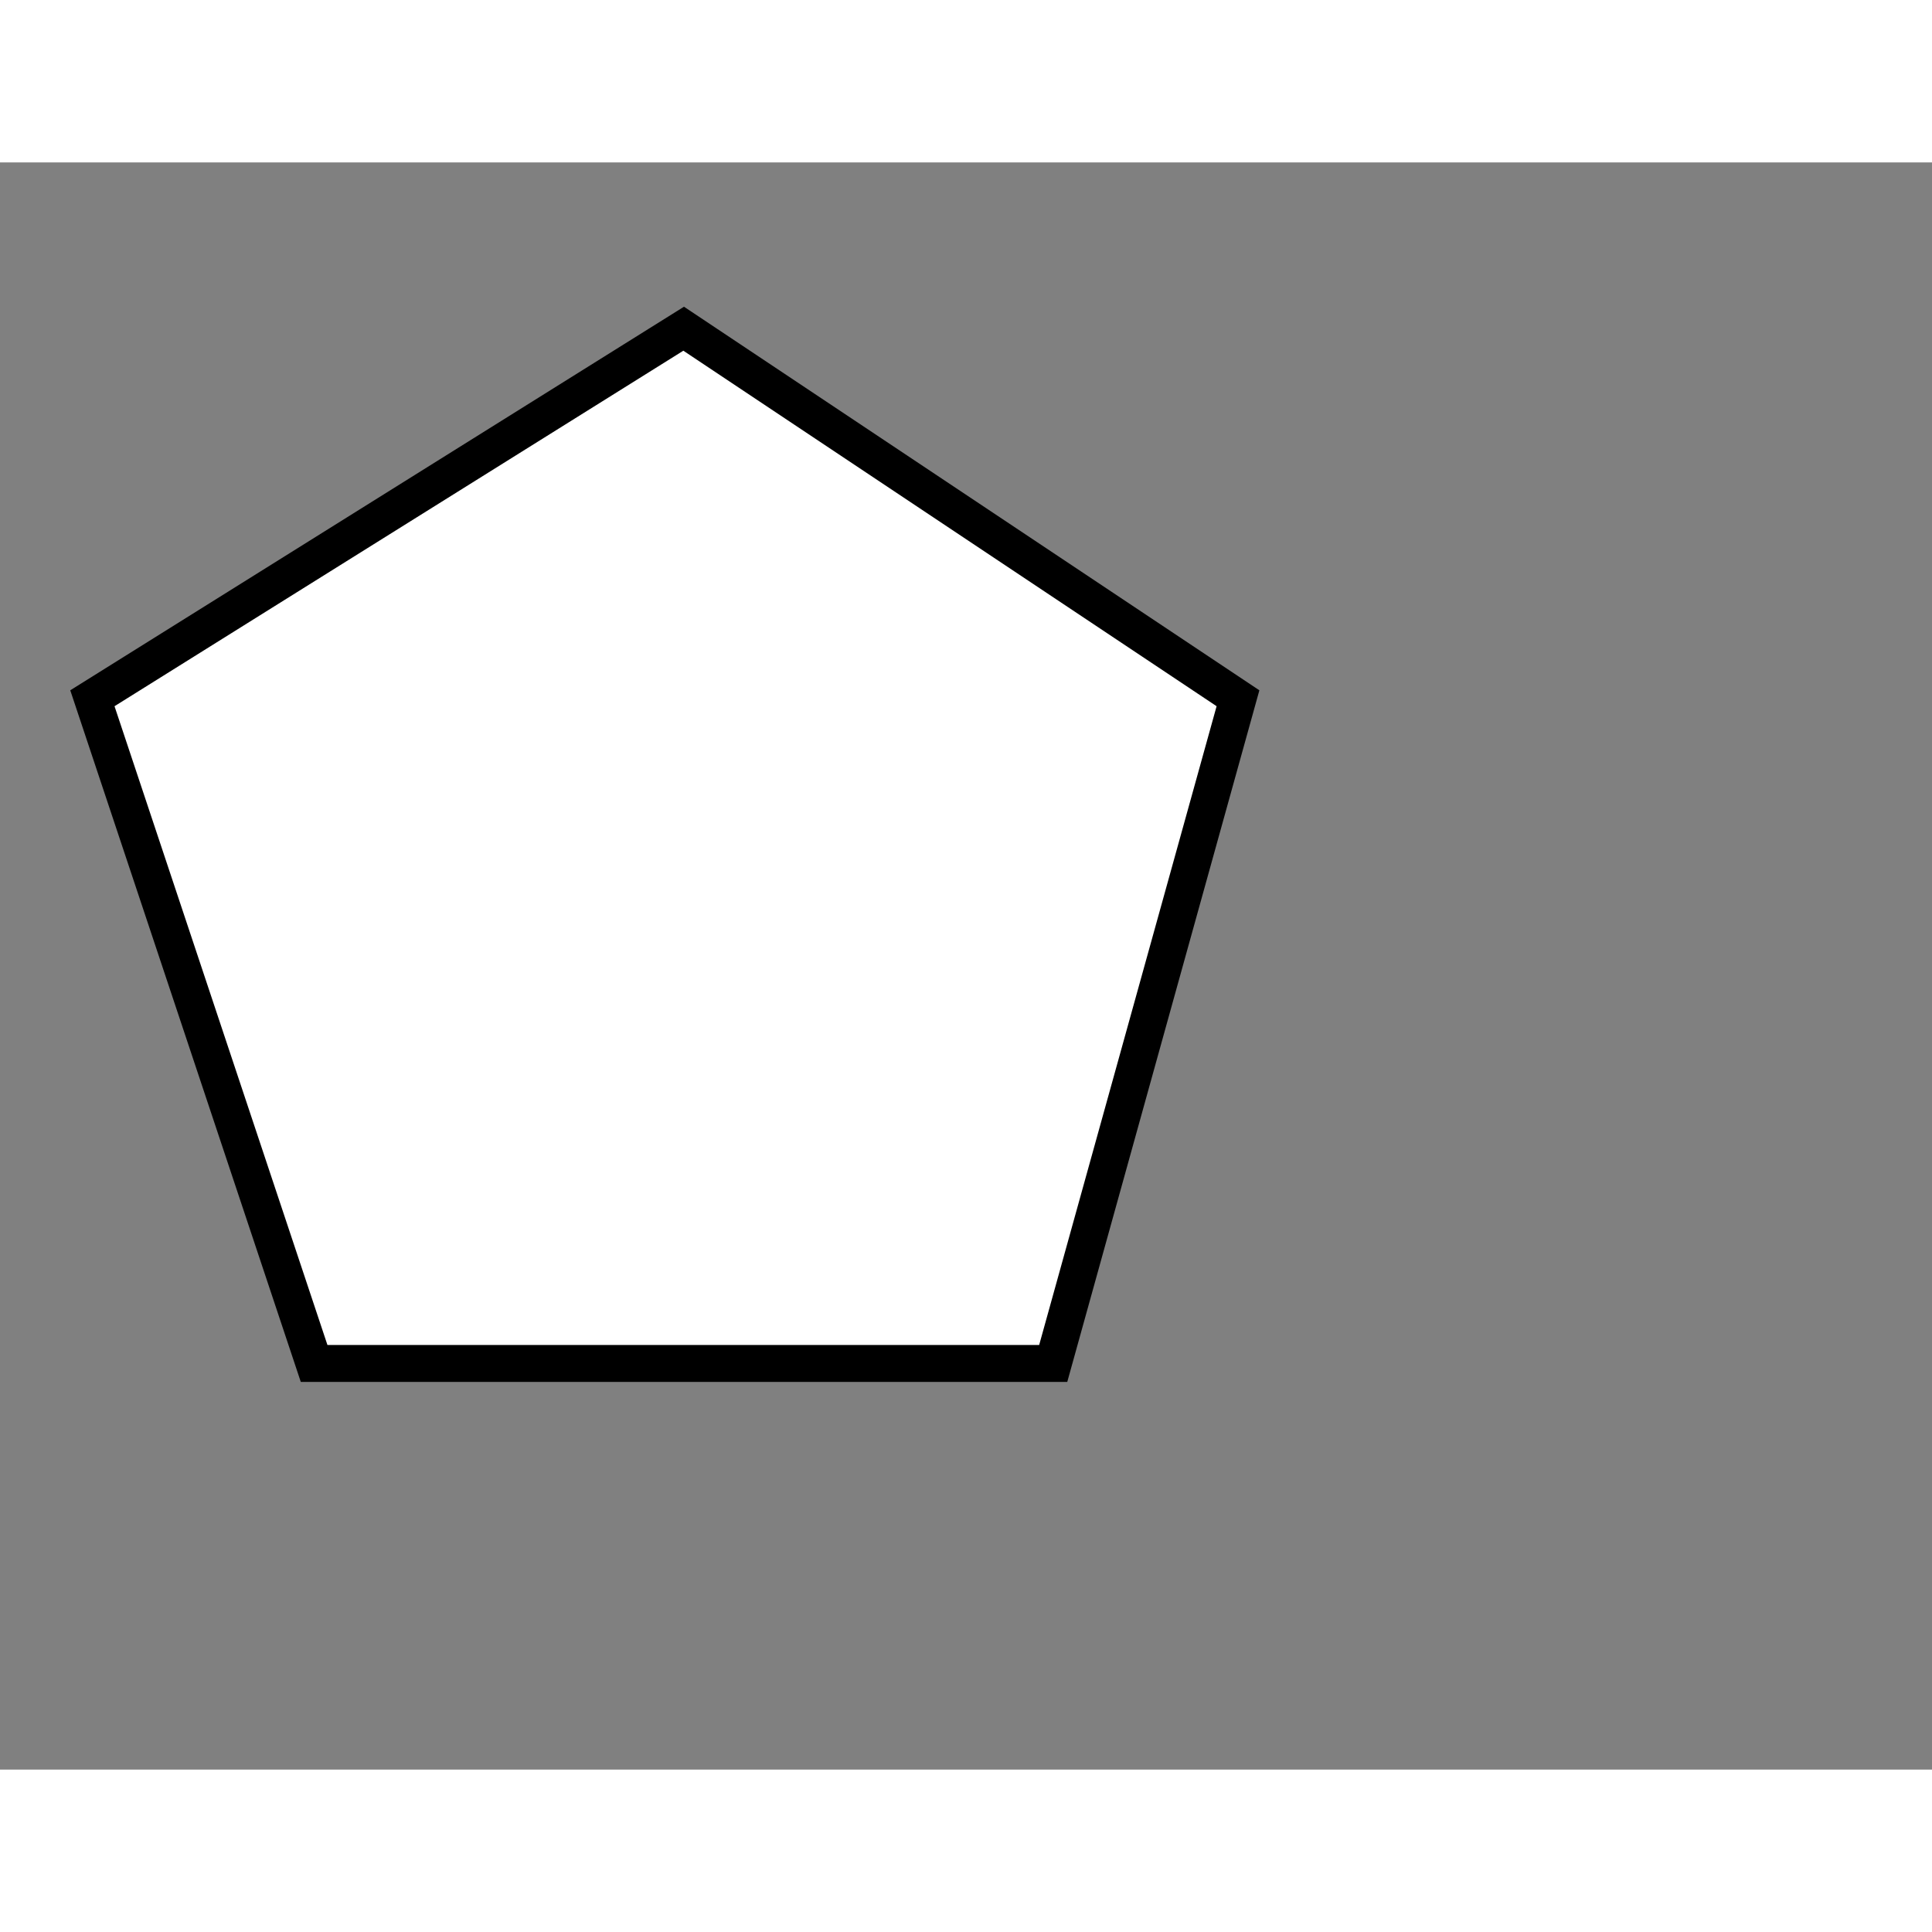 <svg style="width: 36px; height: 36px; display: block; position: relative; overflow: hidden; cursor: move; left: 2px; top: 2px;" xmlns="http://www.w3.org/2000/svg" viewBox="0 0 52.28 43.49"><rect x="0" y="0" width="52.28" height="43.49" fill="#808080" stroke="none"/><g><g></g><g><g transform="translate(0.5,0.5)" style="visibility: visible;"><path d="M 8 32 L 2 14 L 18 4 L 33 14 L 28 32 Z" fill="#ffffff" stroke="#000000" stroke-miterlimit="10" pointer-events="all"></path></g></g><g></g><g></g></g></svg>